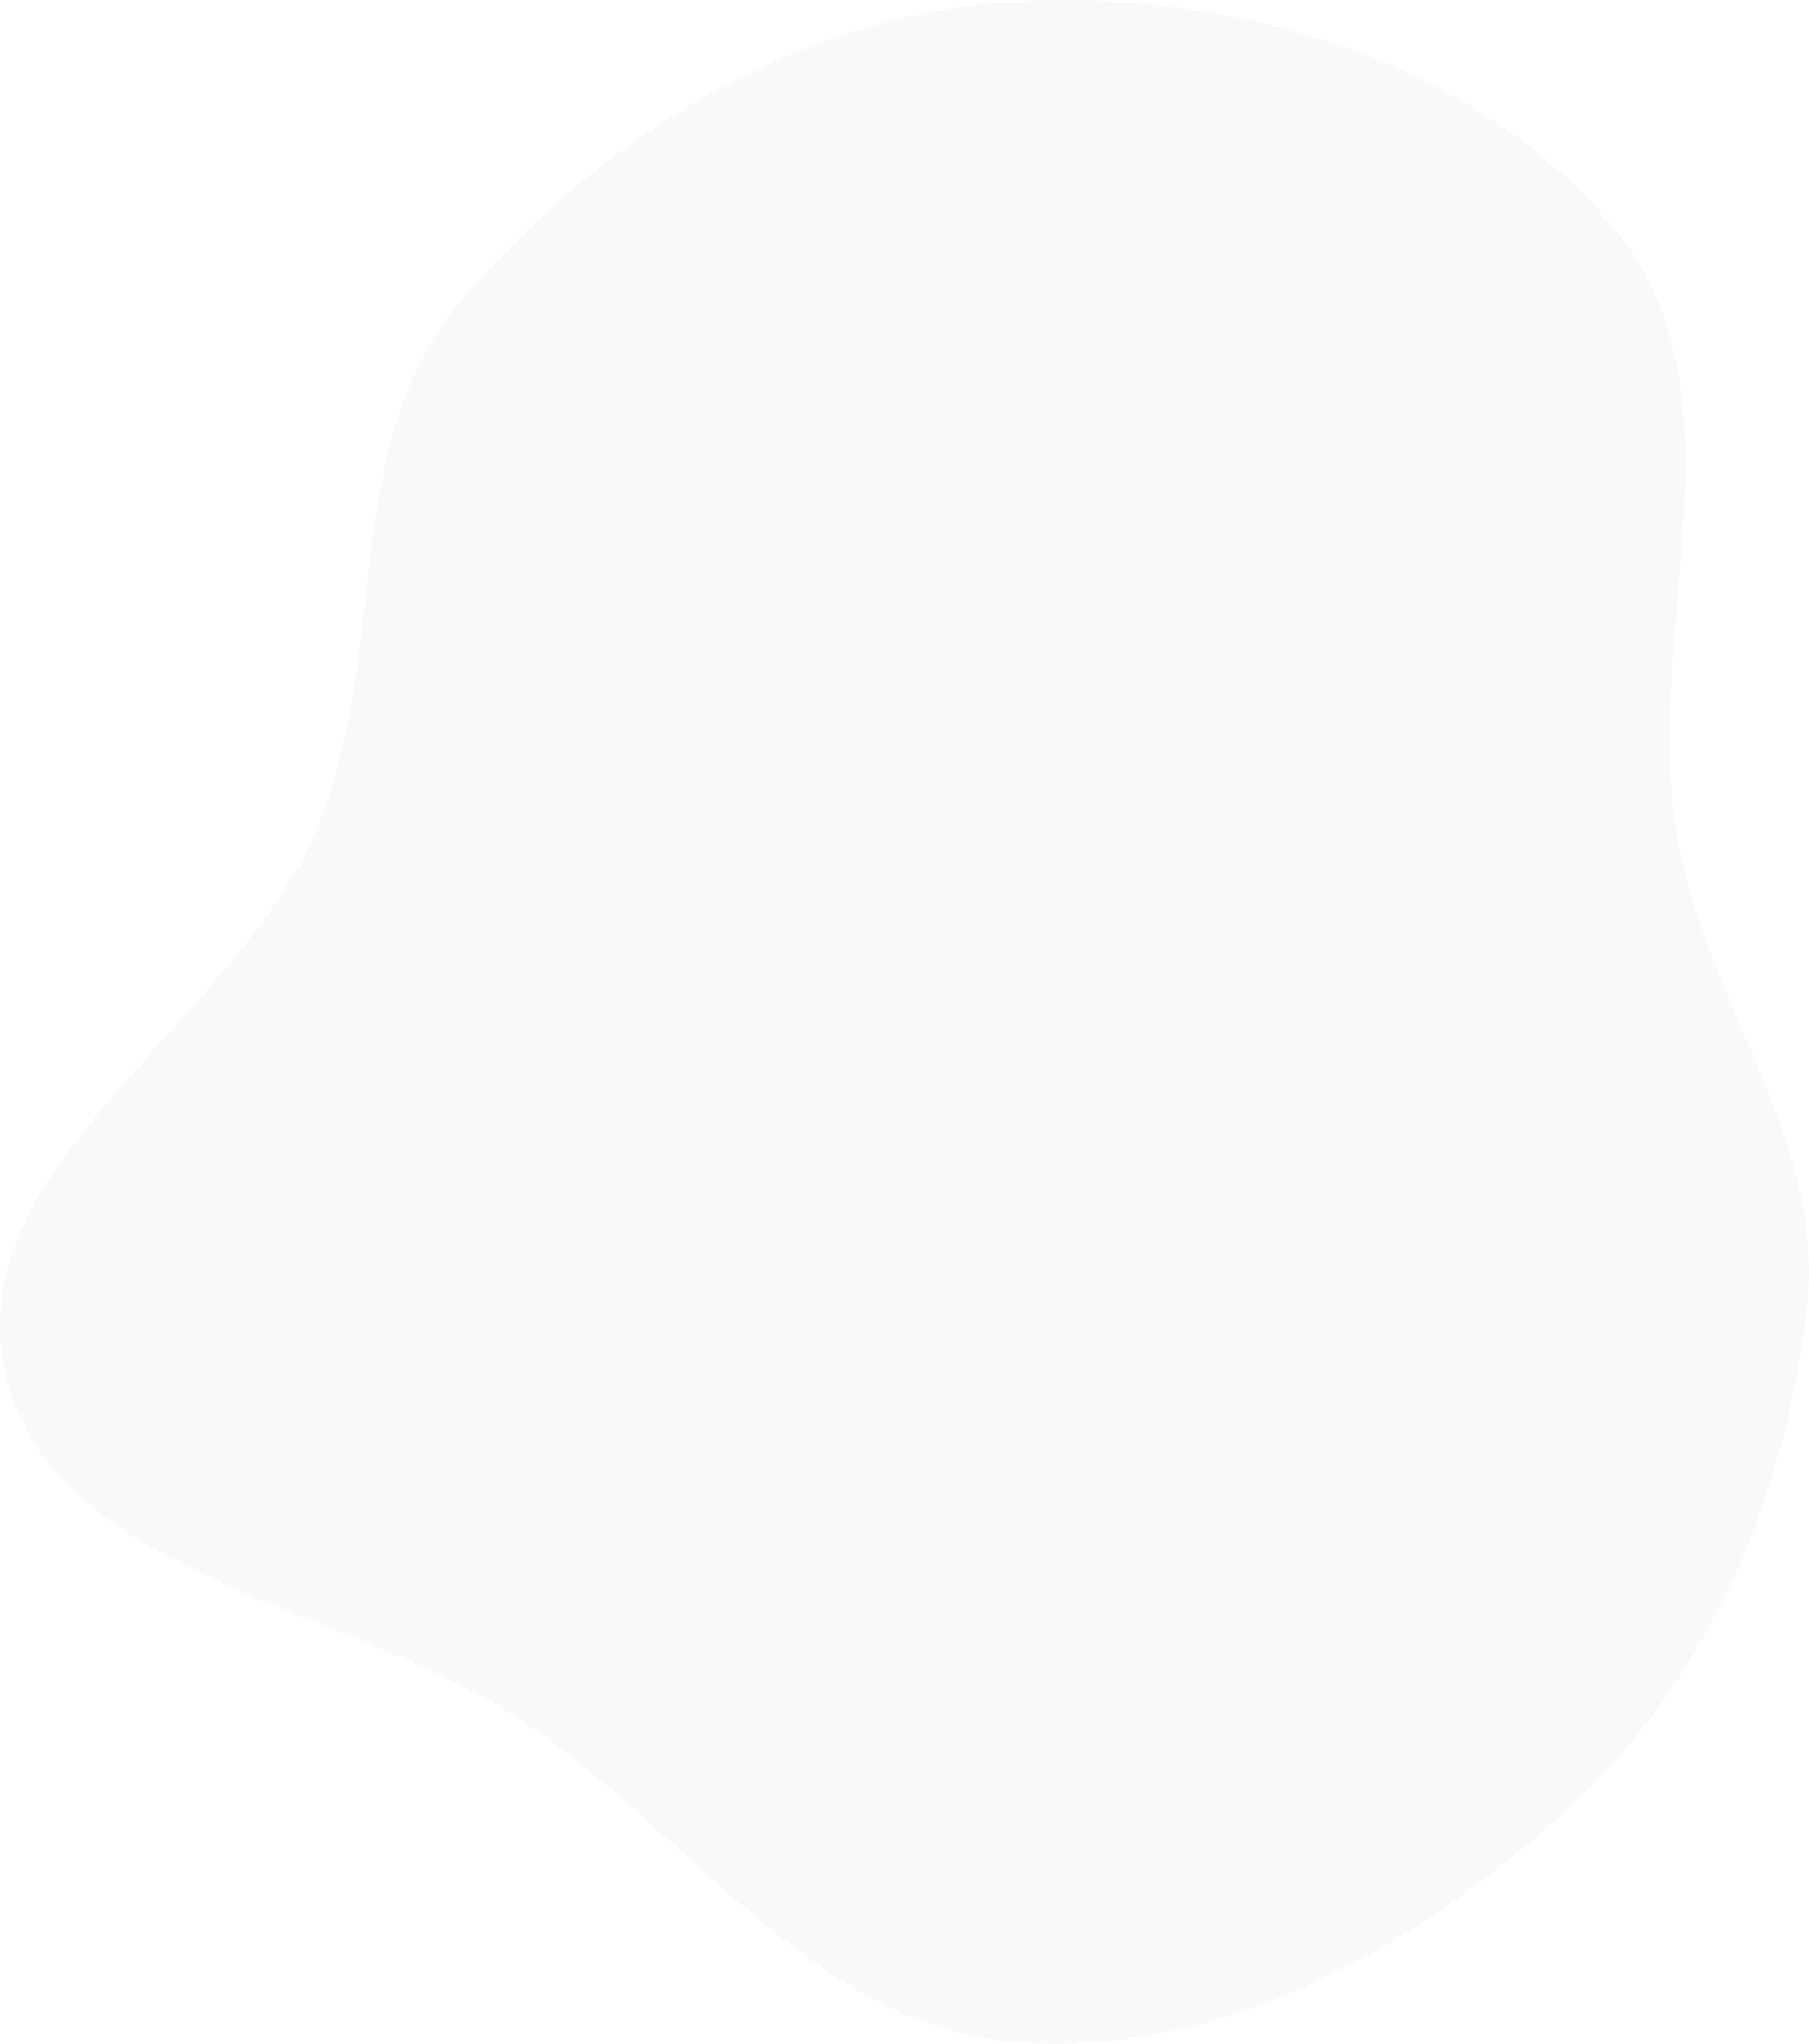 <svg width="77" height="87" viewBox="0 0 77 87" fill="none" xmlns="http://www.w3.org/2000/svg">
<path fill-rule="evenodd" clip-rule="evenodd" d="M43.206 0.06C52.625 -0.483 63.118 2.661 68.906 9.986C74.424 16.971 69.872 27.037 71.406 35.752C72.621 42.656 77.684 48.562 76.922 55.529C76.051 63.503 72.836 71.322 66.914 76.838C60.506 82.806 52.004 87.642 43.206 86.93C34.611 86.235 29.326 77.954 22.172 73.219C14.642 68.234 2.227 67.192 0.235 58.485C-1.797 49.61 9.925 43.663 13.486 35.266C16.595 27.939 14.447 18.933 19.604 12.824C25.482 5.861 34.017 0.589 43.206 0.06Z" fill="#C4C4C4" fill-opacity="0.1"/>
</svg>

